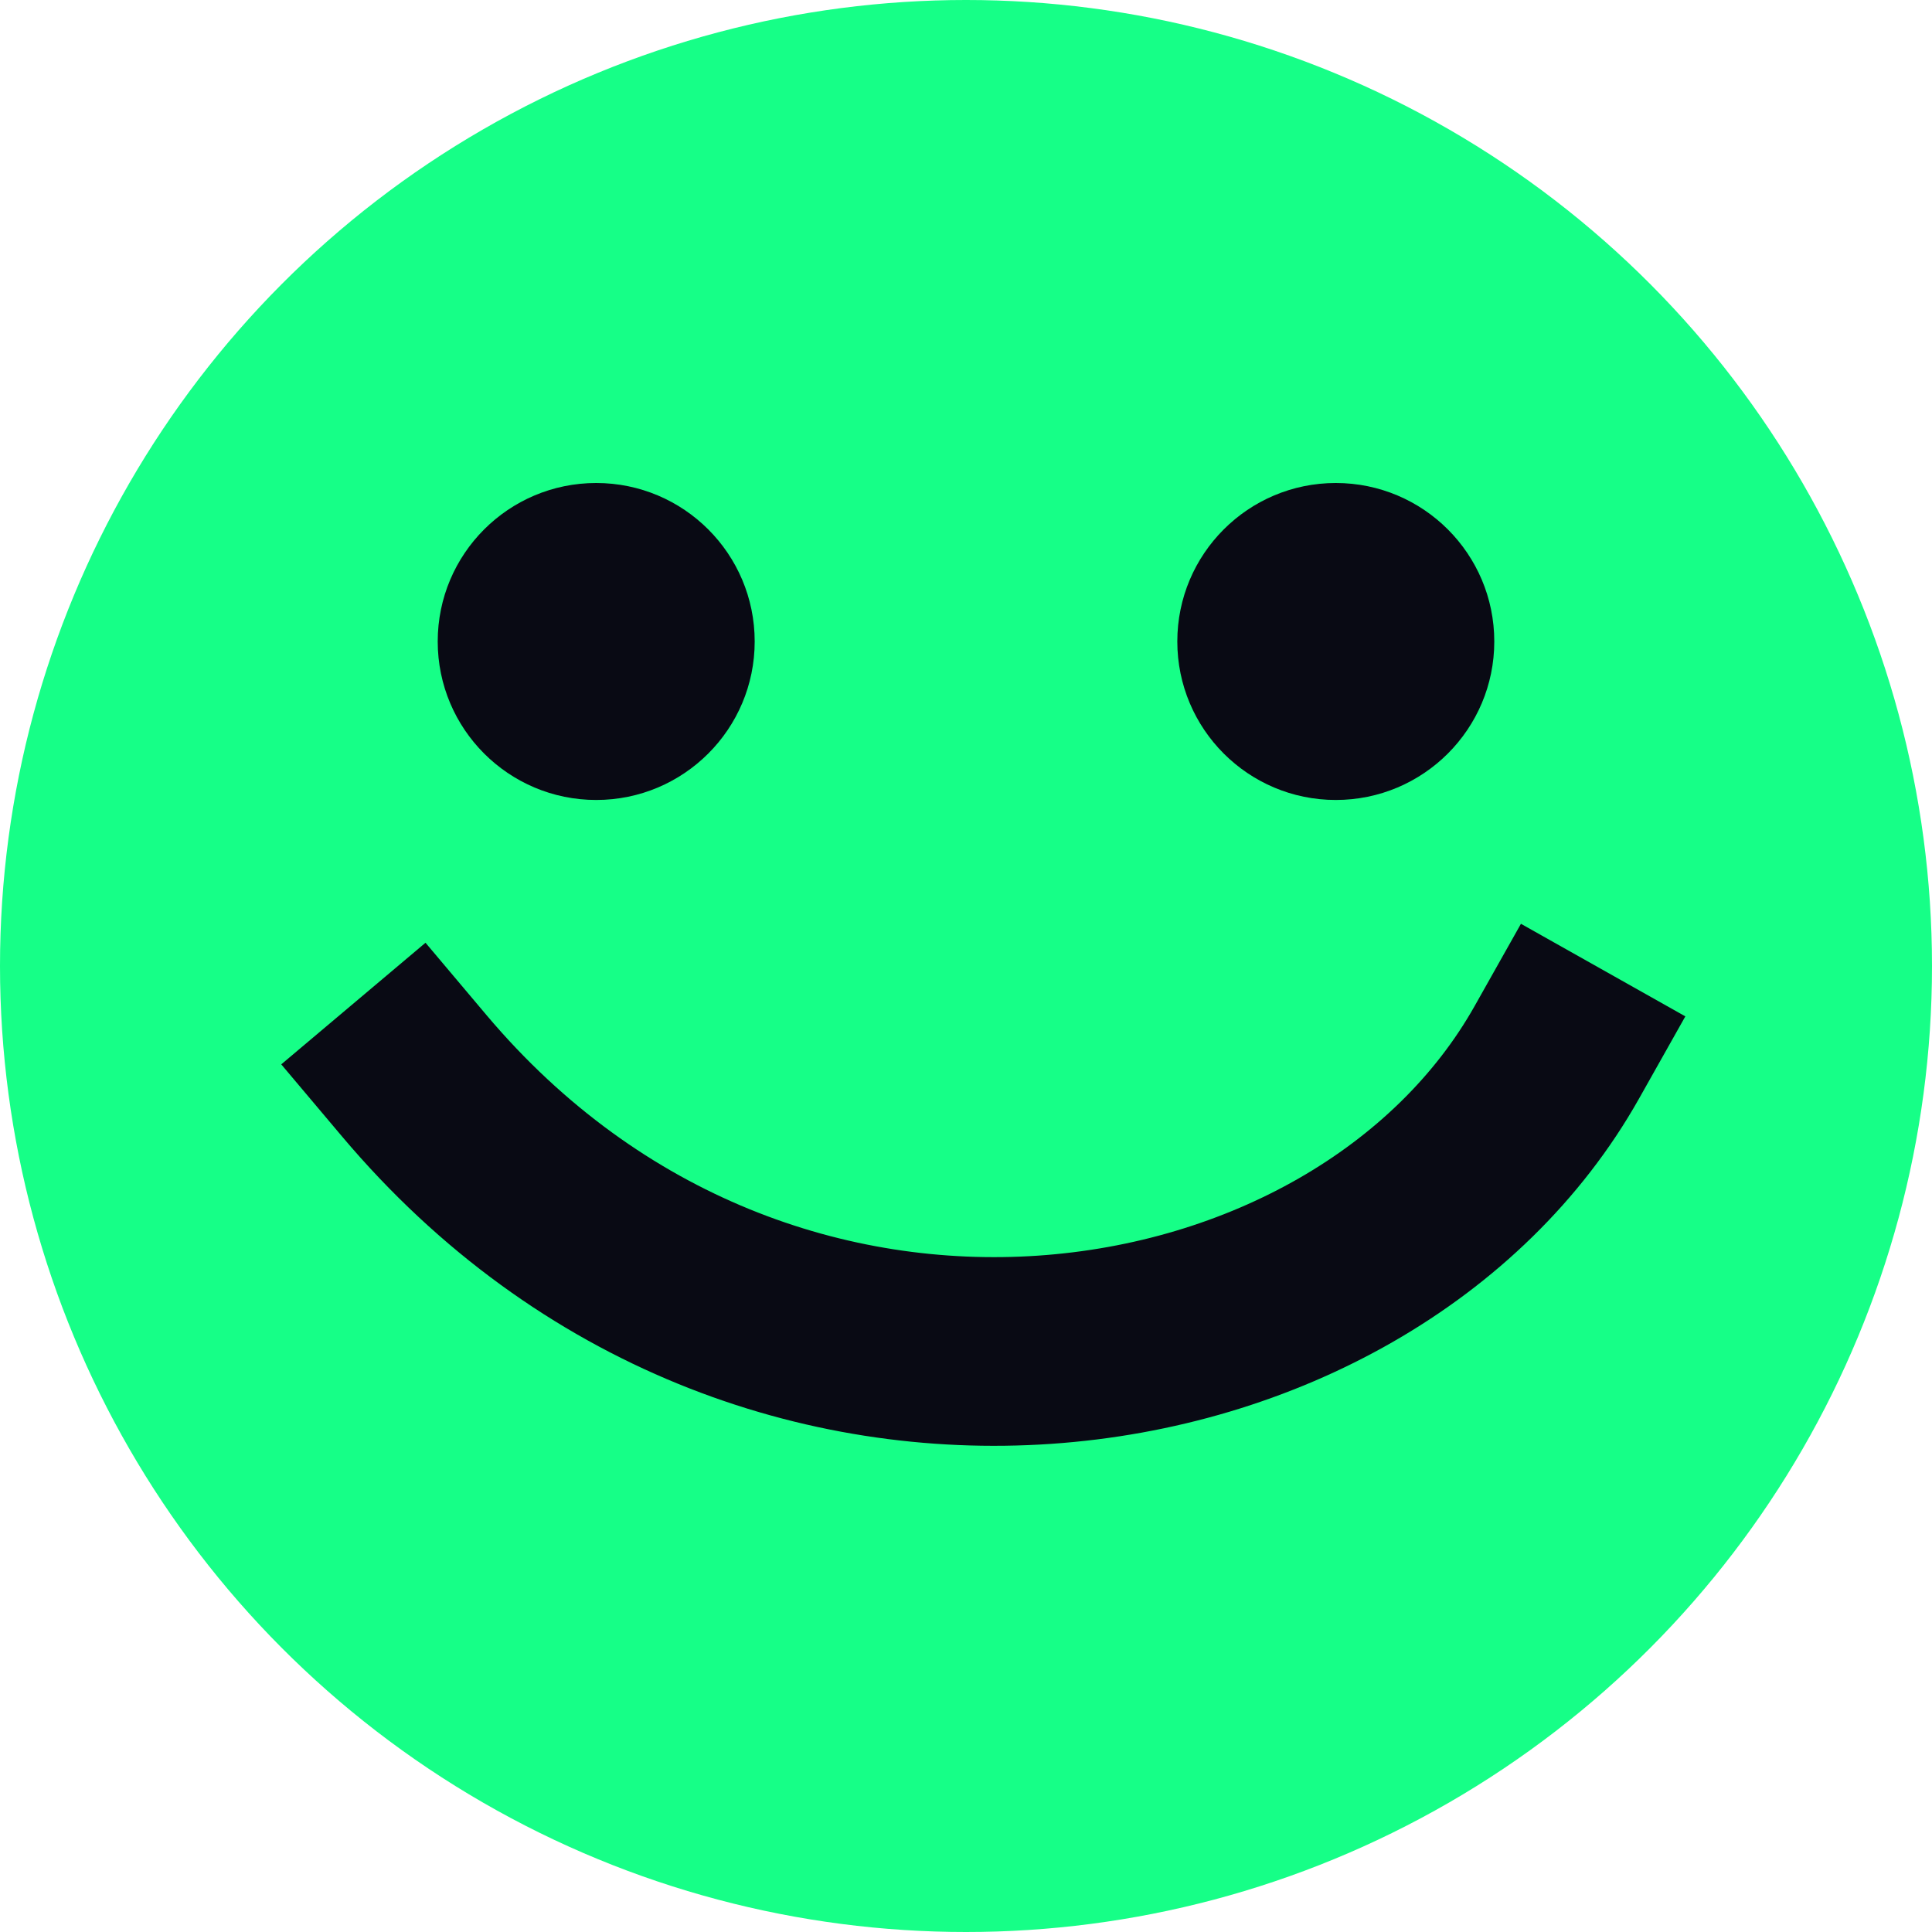 <?xml version="1.0" standalone="no"?>
<!DOCTYPE svg PUBLIC "-//W3C//DTD SVG 20010904//EN" "http://www.w3.org/TR/2001/REC-SVG-20010904/DTD/svg10.dtd">
<!-- Created using Krita: https://krita.org -->
<svg xmlns="http://www.w3.org/2000/svg" 
    xmlns:xlink="http://www.w3.org/1999/xlink"
    xmlns:krita="http://krita.org/namespaces/svg/krita"
    xmlns:sodipodi="http://sodipodi.sourceforge.net/DTD/sodipodi-0.dtd"
    width="184.32pt"
    height="184.32pt"
    viewBox="0 0 184.32 184.32">
<defs/>
<circle id="shape0" r="92.16" cx="92.16" cy="92.16" fill="#16ff87" fill-rule="evenodd"/><ellipse id="shape1" transform="translate(41.76, 46.08)" rx="15.12" ry="15.12" cx="15.12" cy="15.12" fill="#090a14" fill-rule="evenodd"/><circle id="shape01" transform="translate(112.32, 46.08)" r="15.12" cx="15.12" cy="15.12" fill="#090a14" fill-rule="evenodd" stroke-opacity="0" stroke="#000000" stroke-width="0" stroke-linecap="square" stroke-linejoin="bevel"/><path id="shape2" transform="translate(39.515, 100.392)" fill="none" stroke="#090a14" stroke-width="18" stroke-linecap="square" stroke-linejoin="bevel" d="M0 2.232C33.536 42.013 90.476 32.924 109.015 0" sodipodi:nodetypes="cc"/>
</svg>
